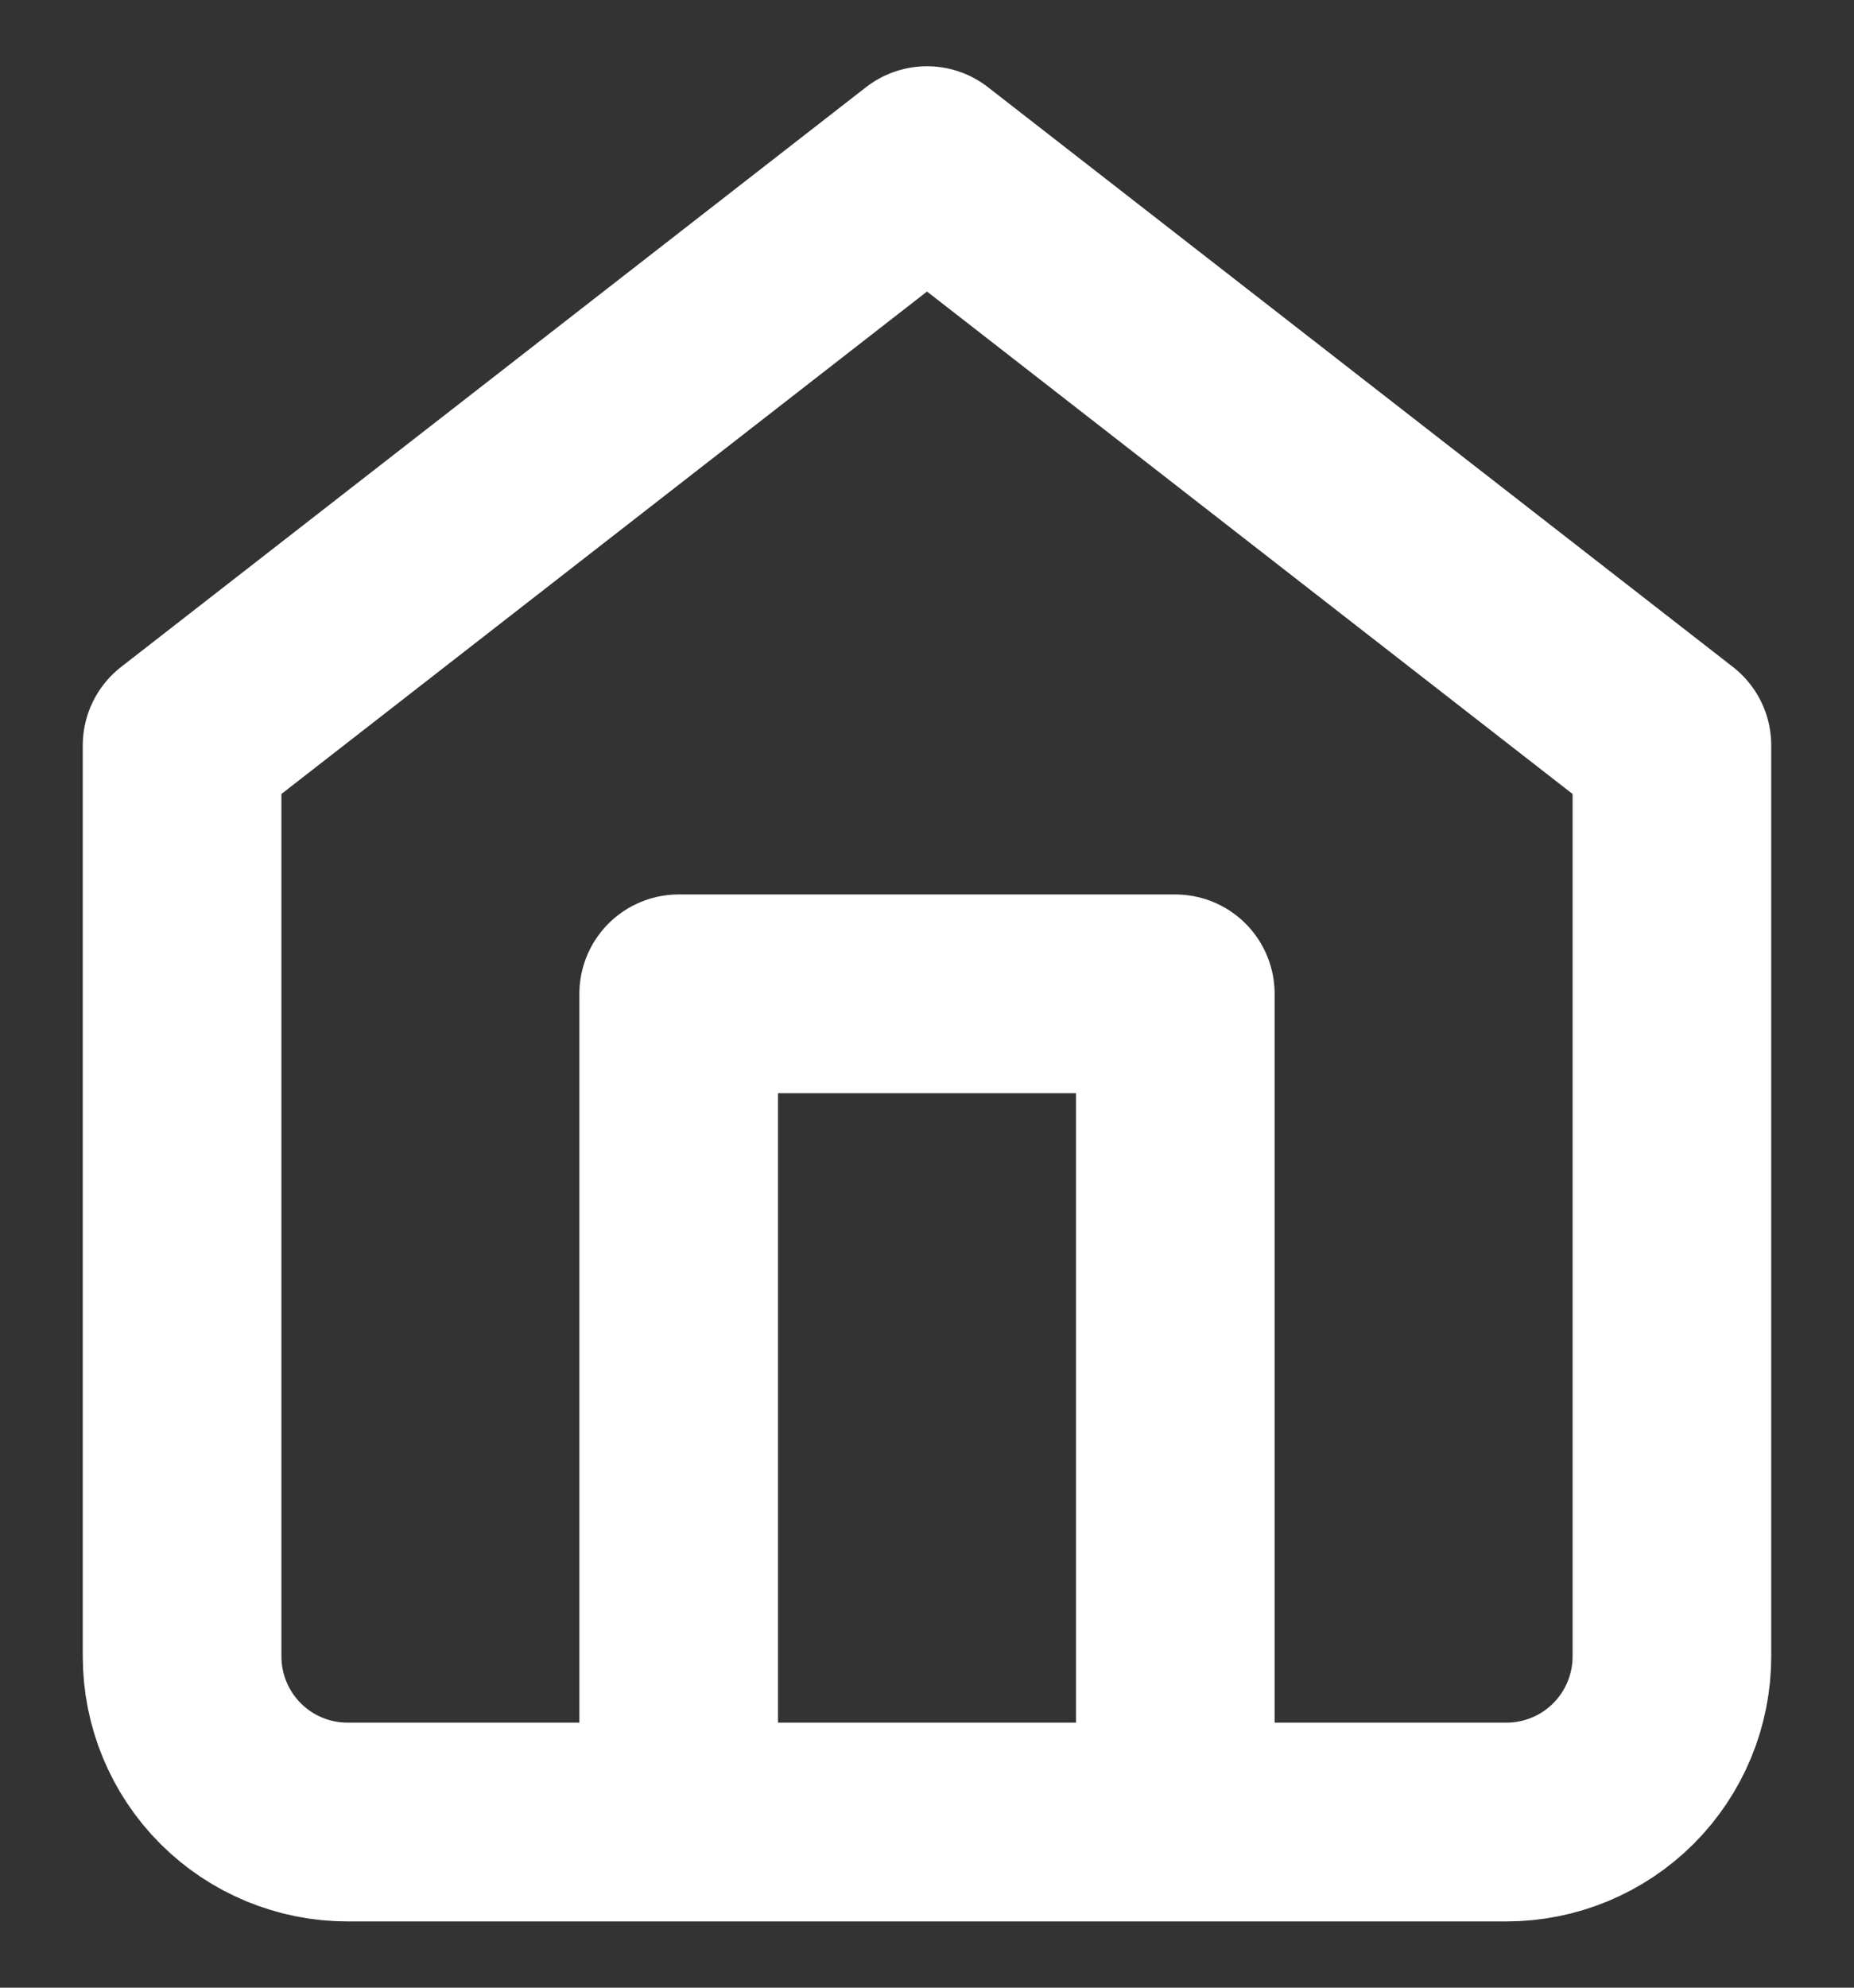 <svg width="28" height="30" viewBox="0 0 28 30" fill="none" xmlns="http://www.w3.org/2000/svg">
<rect x="0" y="0" width="28" height="30" fill="#333333" stroke="none"/>
<path d="M10.25 27.5V15H17.75V27.5M2.75 11.25L14 2.5L25.25 11.25V25C25.25 25.663 24.987 26.299 24.518 26.768C24.049 27.237 23.413 27.5 22.75 27.5H5.25C4.587 27.5 3.951 27.237 3.482 26.768C3.013 26.299 2.75 25.663 2.75 25V11.25Z" stroke="white" stroke-width="3" stroke-linecap="round" stroke-linejoin="round"/>
</svg>
